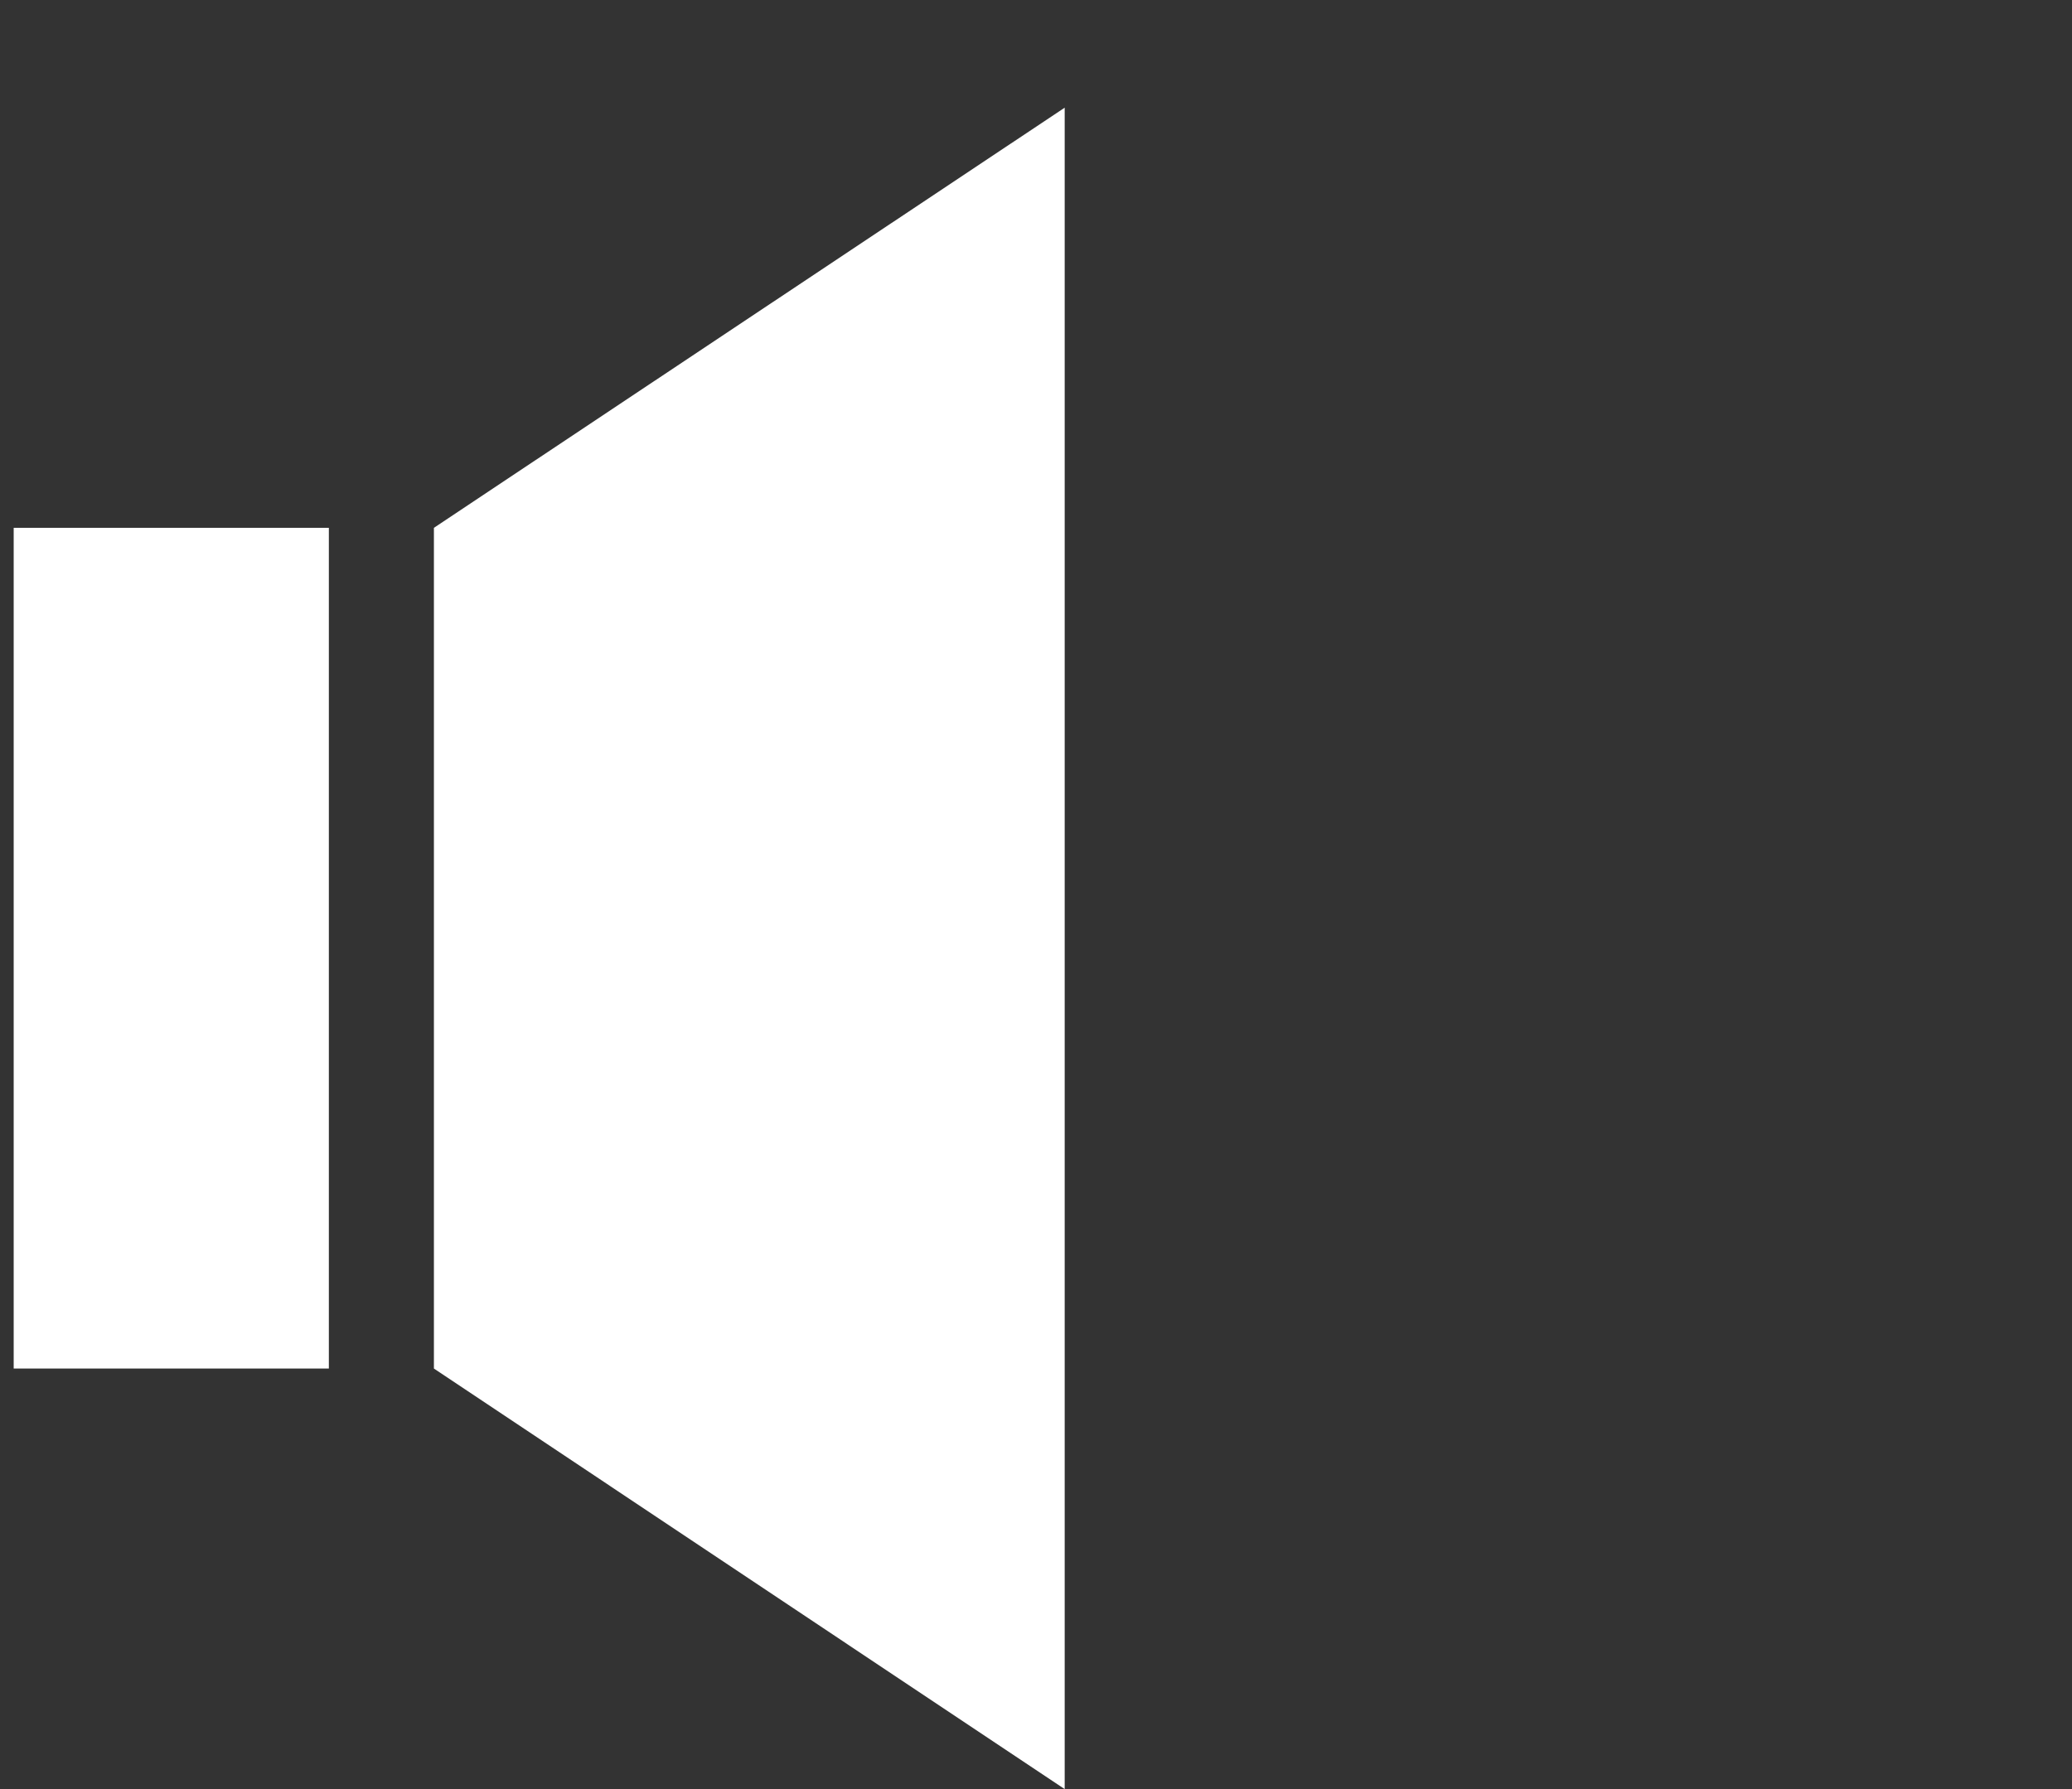<?xml version="1.0" encoding="utf-8"?>
<!-- Generator: Adobe Illustrator 18.0.0, SVG Export Plug-In . SVG Version: 6.00 Build 0)  -->
<!DOCTYPE svg PUBLIC "-//W3C//DTD SVG 1.1//EN" "http://www.w3.org/Graphics/SVG/1.1/DTD/svg11.dtd">
<svg version="1.1" id="Layer_1" xmlns="http://www.w3.org/2000/svg" xmlns:xlink="http://www.w3.org/1999/xlink" x="0px" y="0px"
	 viewBox="0 0 469.4 405.4" enable-background="new 0 0 469.4 405.4" xml:space="preserve">
<rect x="0" y="0" width="469.4" height="405.4" fill="#333333" stroke="none"/>
<g transform="translate(-150 -1460)">
	<g>
		<rect x="153.1" y="1579.6" fill="#FFFFFF" width="71.4" height="190.5"/>
		<polygon fill="#FFFFFF" points="391.2,1865.4 248.3,1770.1 248.3,1579.6 391.2,1484.4 		"/>
	</g>
</g>
</svg>
